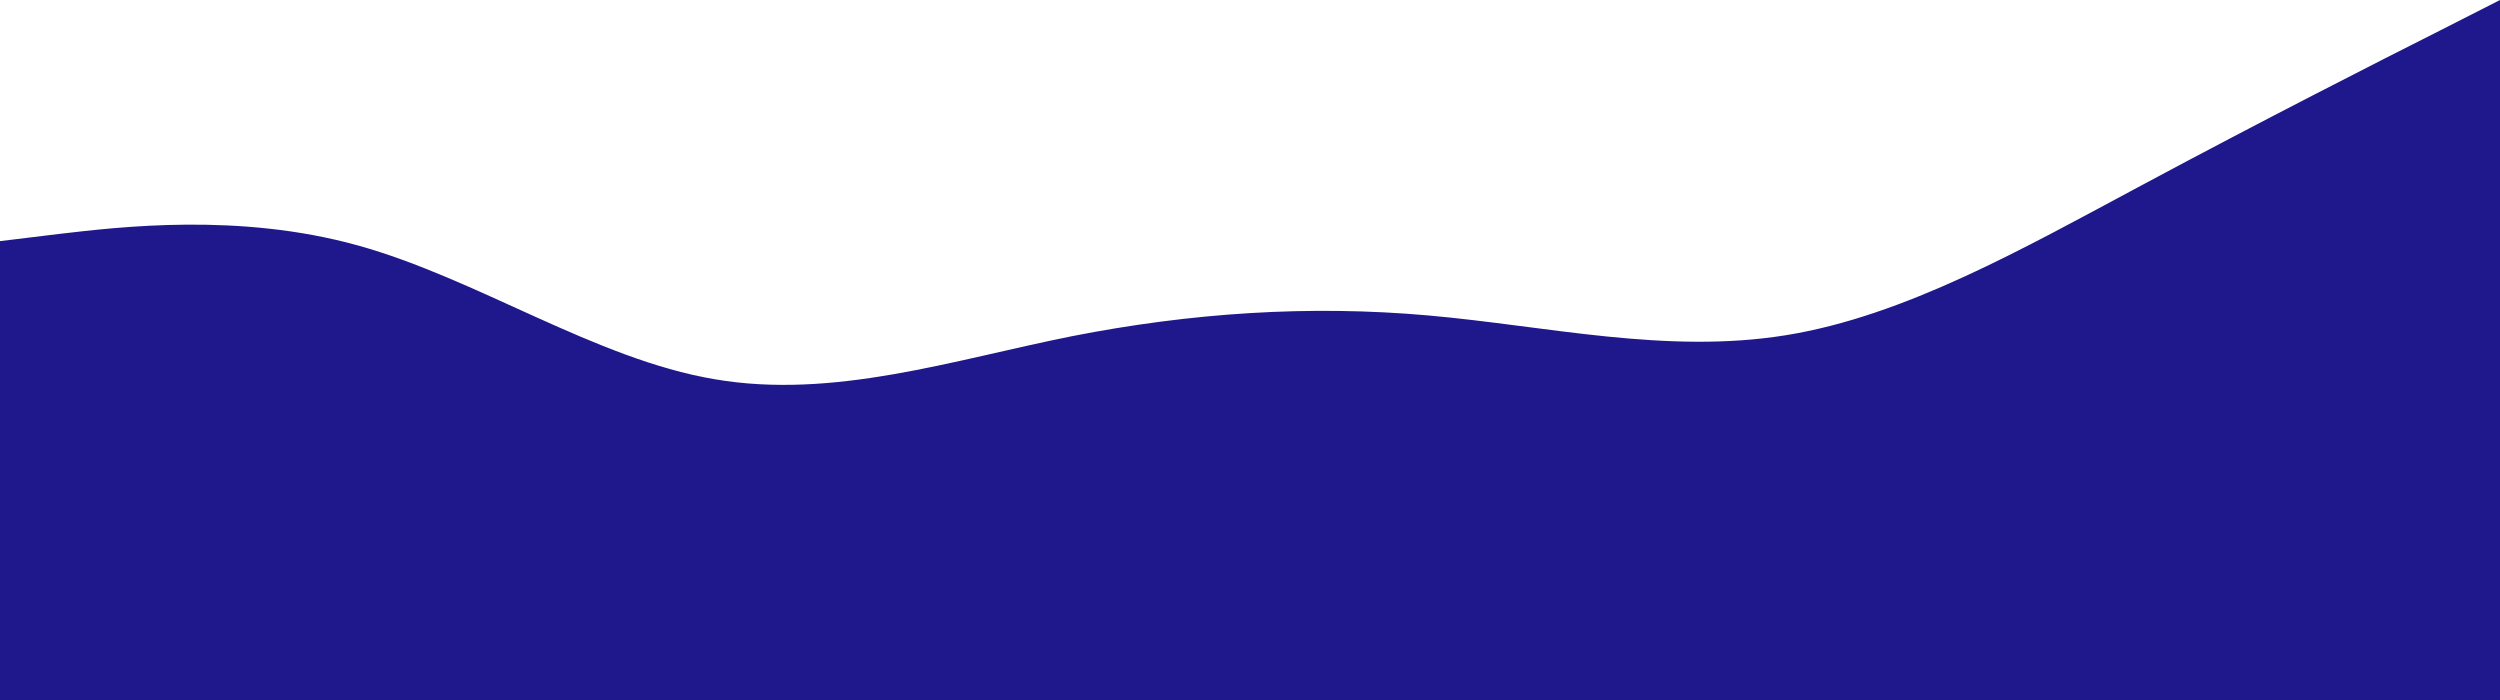 <svg width="2342" height="656" viewBox="0 0 2342 656" fill="none" xmlns="http://www.w3.org/2000/svg">
<path d="M0 225.887L55.948 219.079C111.896 212.581 223.791 198.966 335.166 229.909C446.802 260.853 557.656 336.355 669.292 355.23C780.667 374.415 892.562 337.283 1003.94 315.004C1115.57 293.034 1226.43 285.608 1338.06 295.509C1449.44 305.411 1561.33 332.023 1672.71 314.075C1784.34 296.128 1895.2 233.004 2006.83 173.283C2118.21 113.562 2230.1 56.627 2286.05 28.468L2342 0V656H2286.05C2230.1 656 2118.21 656 2006.83 656C1895.2 656 1784.34 656 1672.71 656C1561.33 656 1449.44 656 1338.06 656C1226.43 656 1115.57 656 1003.94 656C892.562 656 780.667 656 669.292 656C557.656 656 446.802 656 335.166 656C223.791 656 111.896 656 55.948 656H0V225.887Z" fill="#1F188D"/>
</svg>

